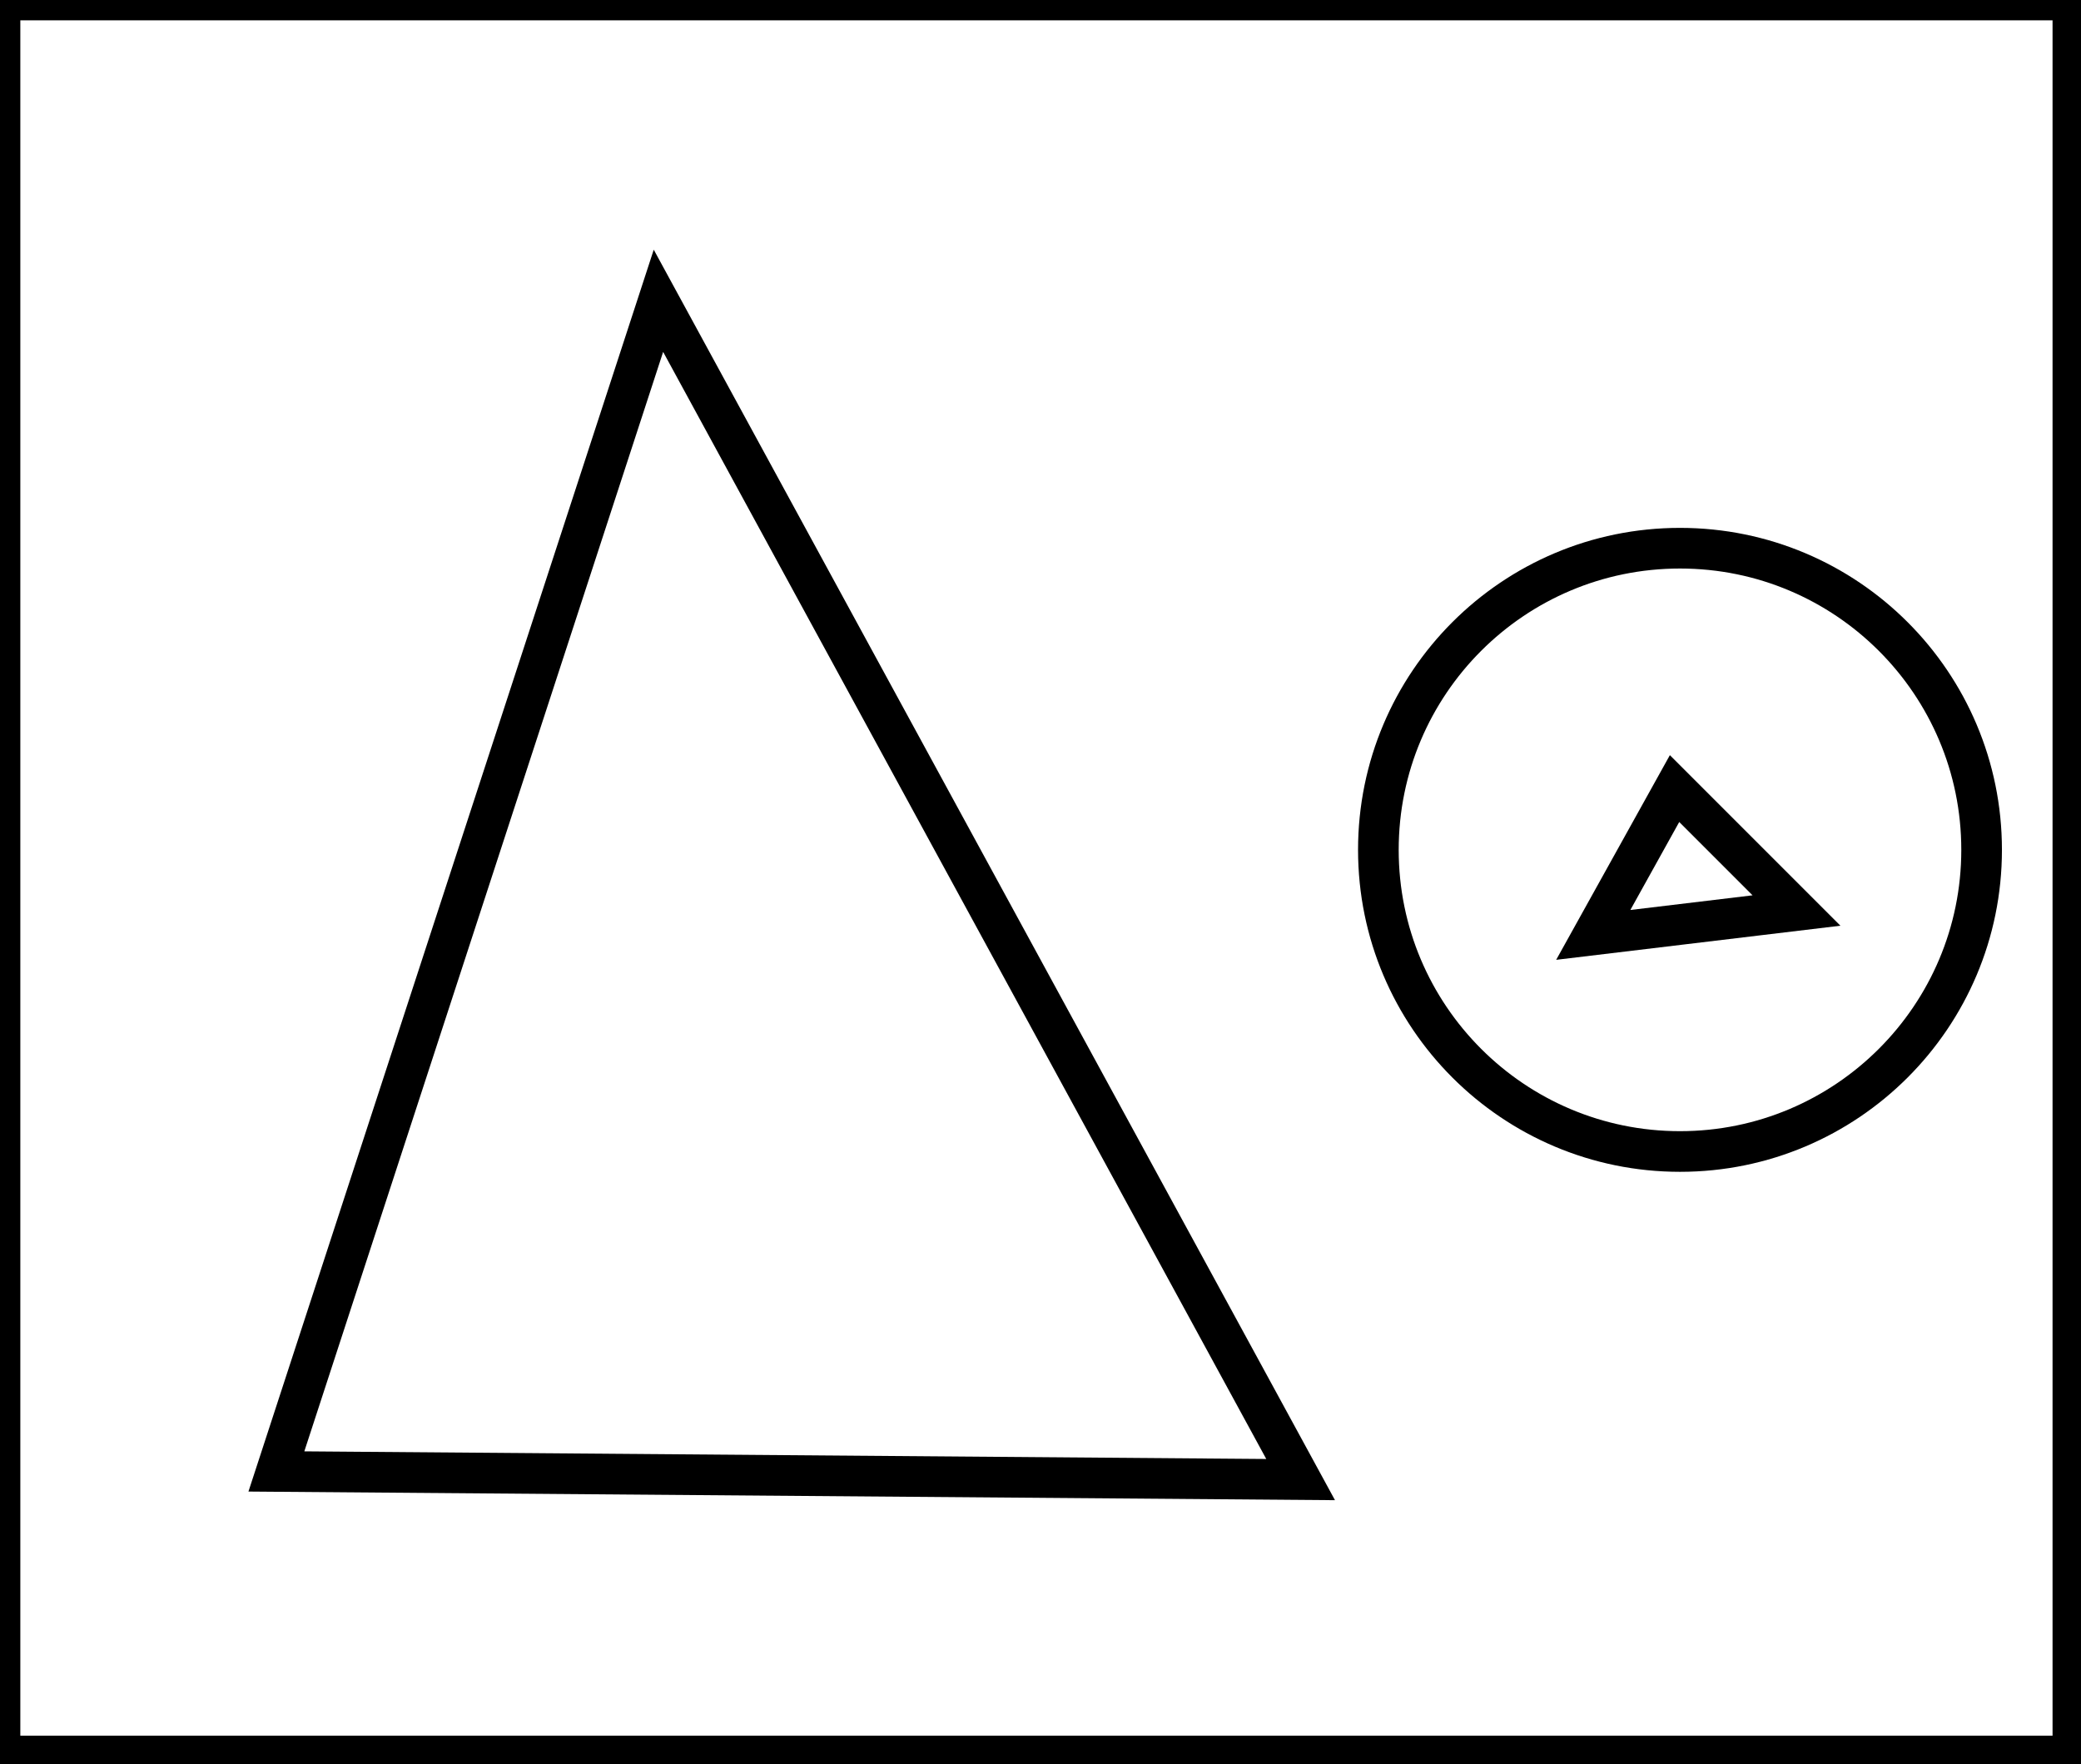 <?xml version="1.0" encoding="utf-8" ?>
<svg baseProfile="full" height="217" version="1.1" width="256" xmlns="http://www.w3.org/2000/svg" xmlns:ev="http://www.w3.org/2001/xml-events" xmlns:xlink="http://www.w3.org/1999/xlink"><defs /><rect fill="white" height="217" width="256" x="0" y="0" /><path d="M 196,115 L 221,112 L 206,97 Z" fill="none" stroke="black" stroke-width="5" /><circle cx="206.669" cy="104.538" fill="none" r="37.105" stroke="black" stroke-width="5" /><path d="M 81,37 L 34,181 L 160,182 Z" fill="none" stroke="black" stroke-width="5" /><path d="M 0,0 L 0,216 L 255,216 L 255,0 Z" fill="none" stroke="black" stroke-width="5" /></svg>
